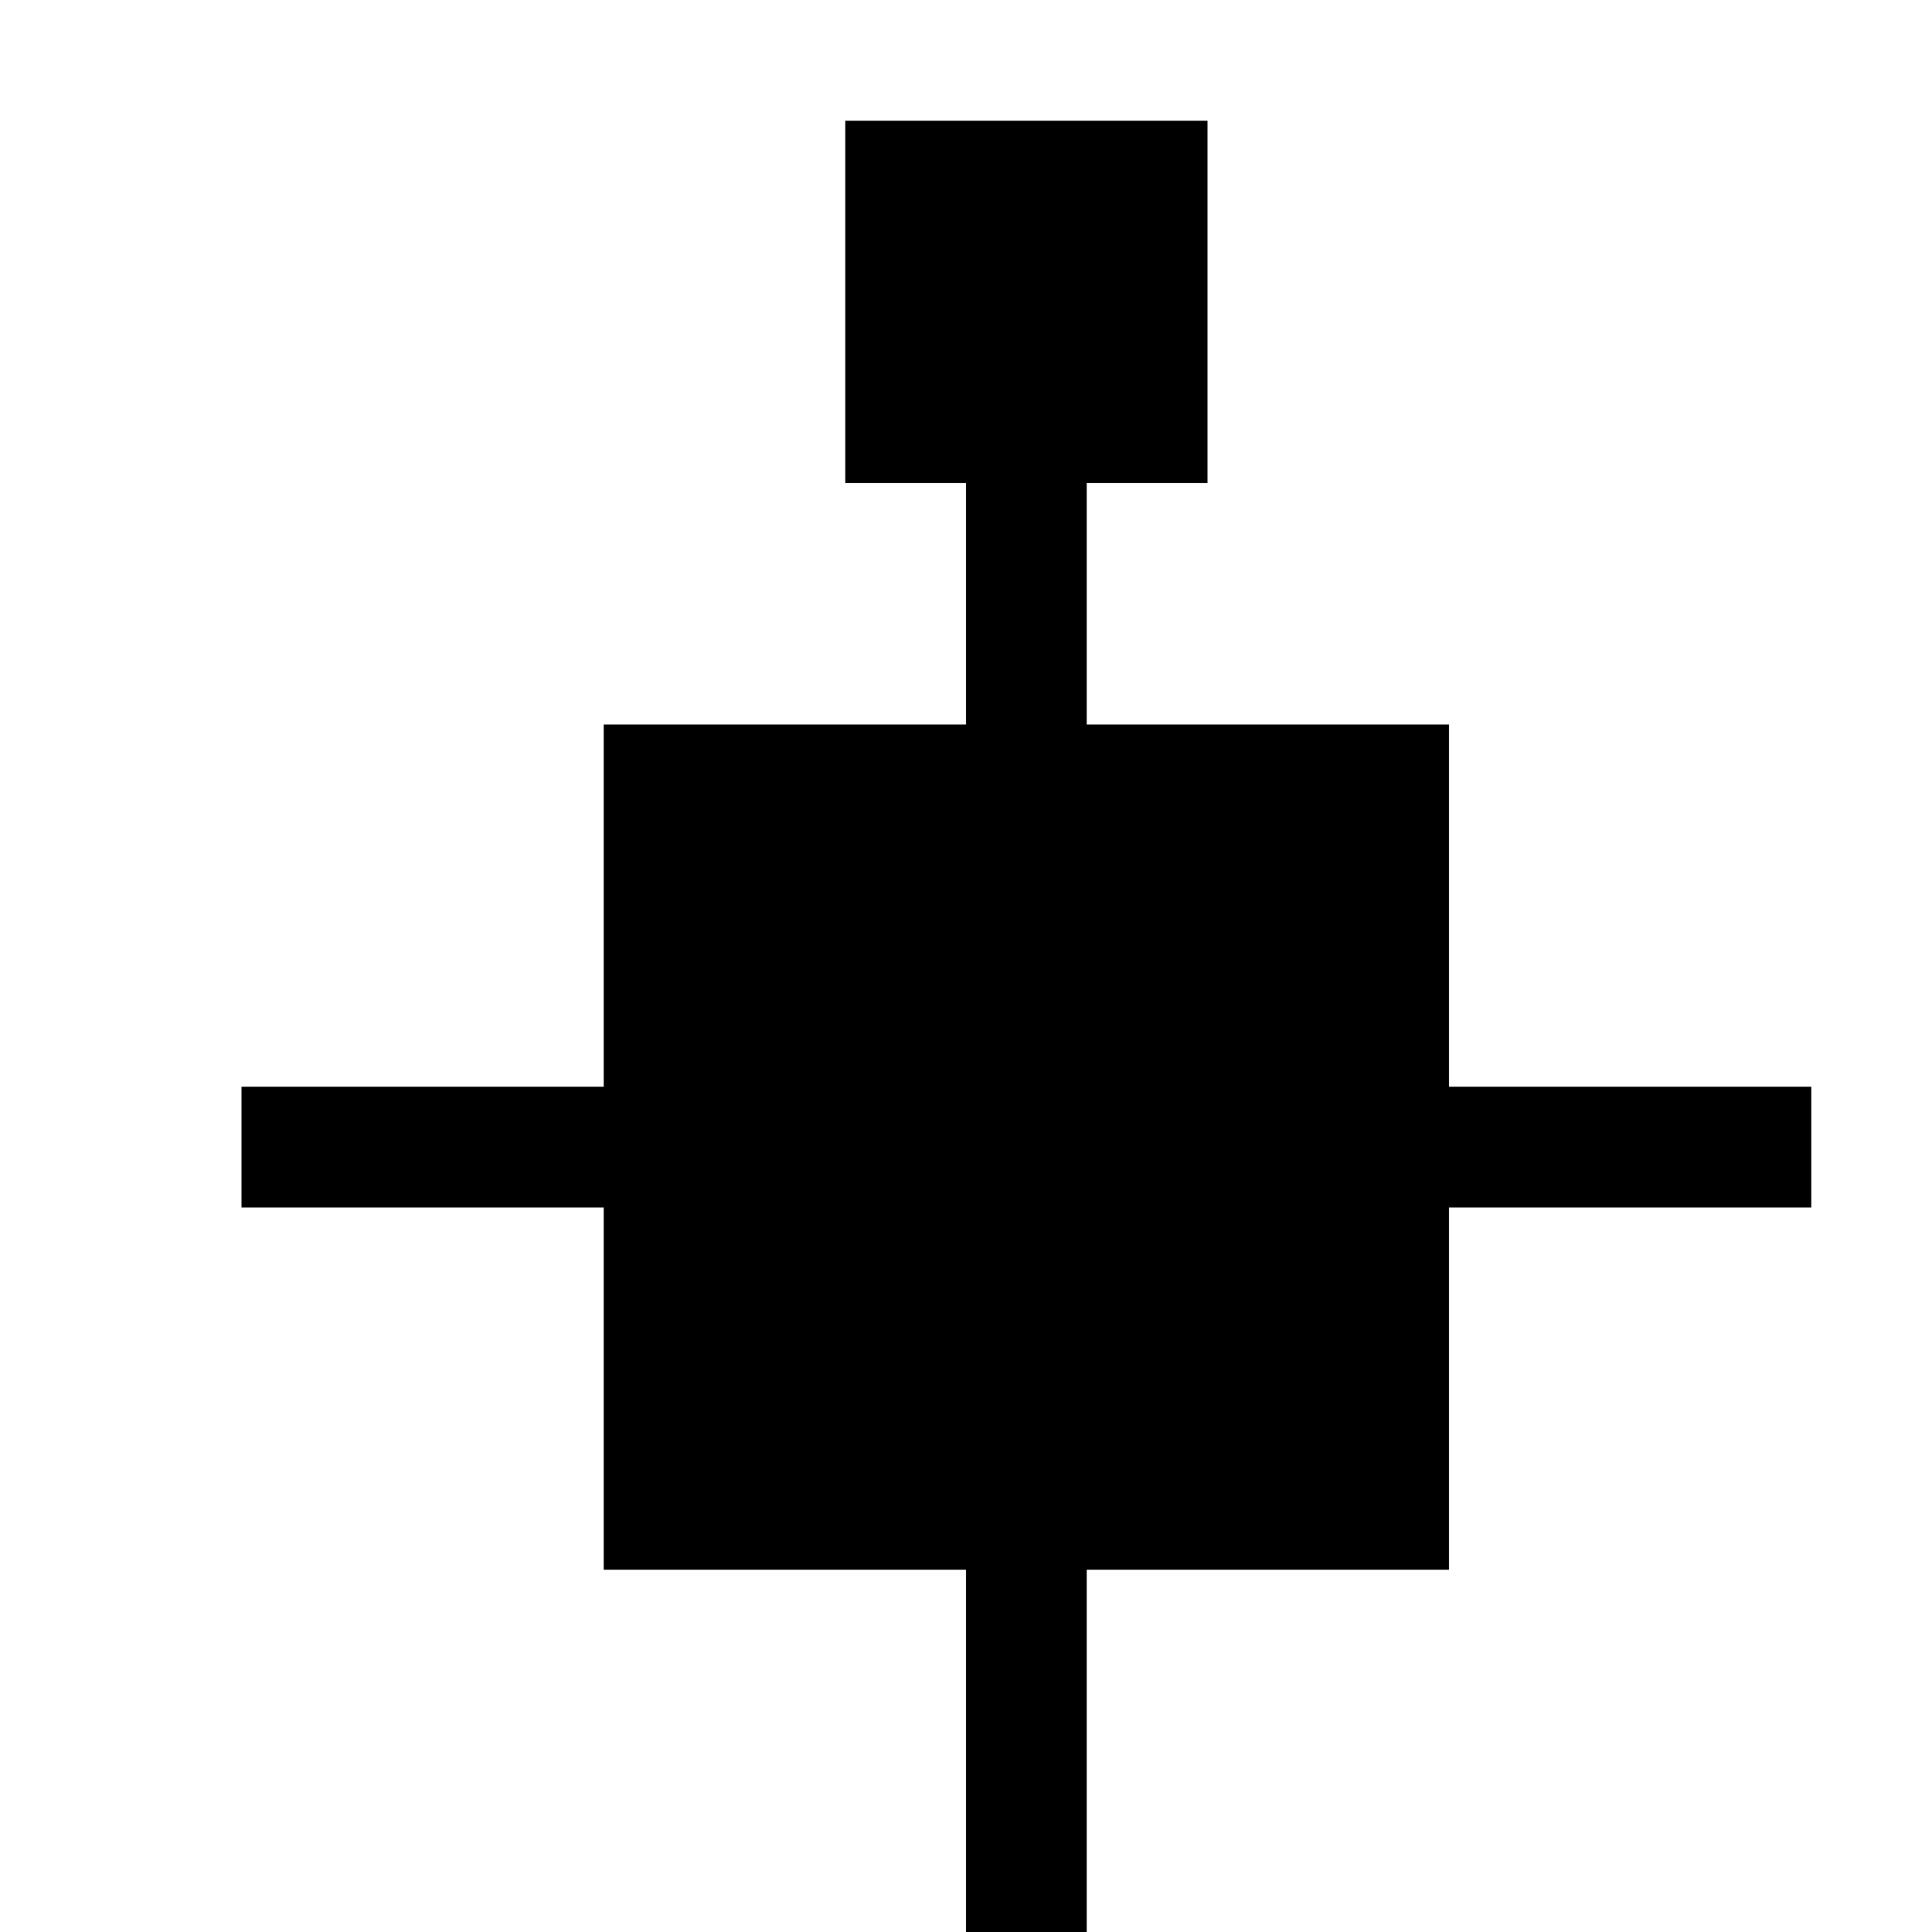<svg xmlns="http://www.w3.org/2000/svg" width="16" height="16" viewBox="0 0 16 16">
  <defs>
    <style>
      .cls-1 {
        fill: #2e3f58;
        fill-rule: evenodd;
      }
    </style>
  </defs>
  <path id="network.lan"  d="M12,10V9h3v1H12ZM5,10H2V9H5V6H8V4H7V1h3V4H9V6h3v7H5V10Zm4,6H8V13H9v3Z"/>
</svg>
